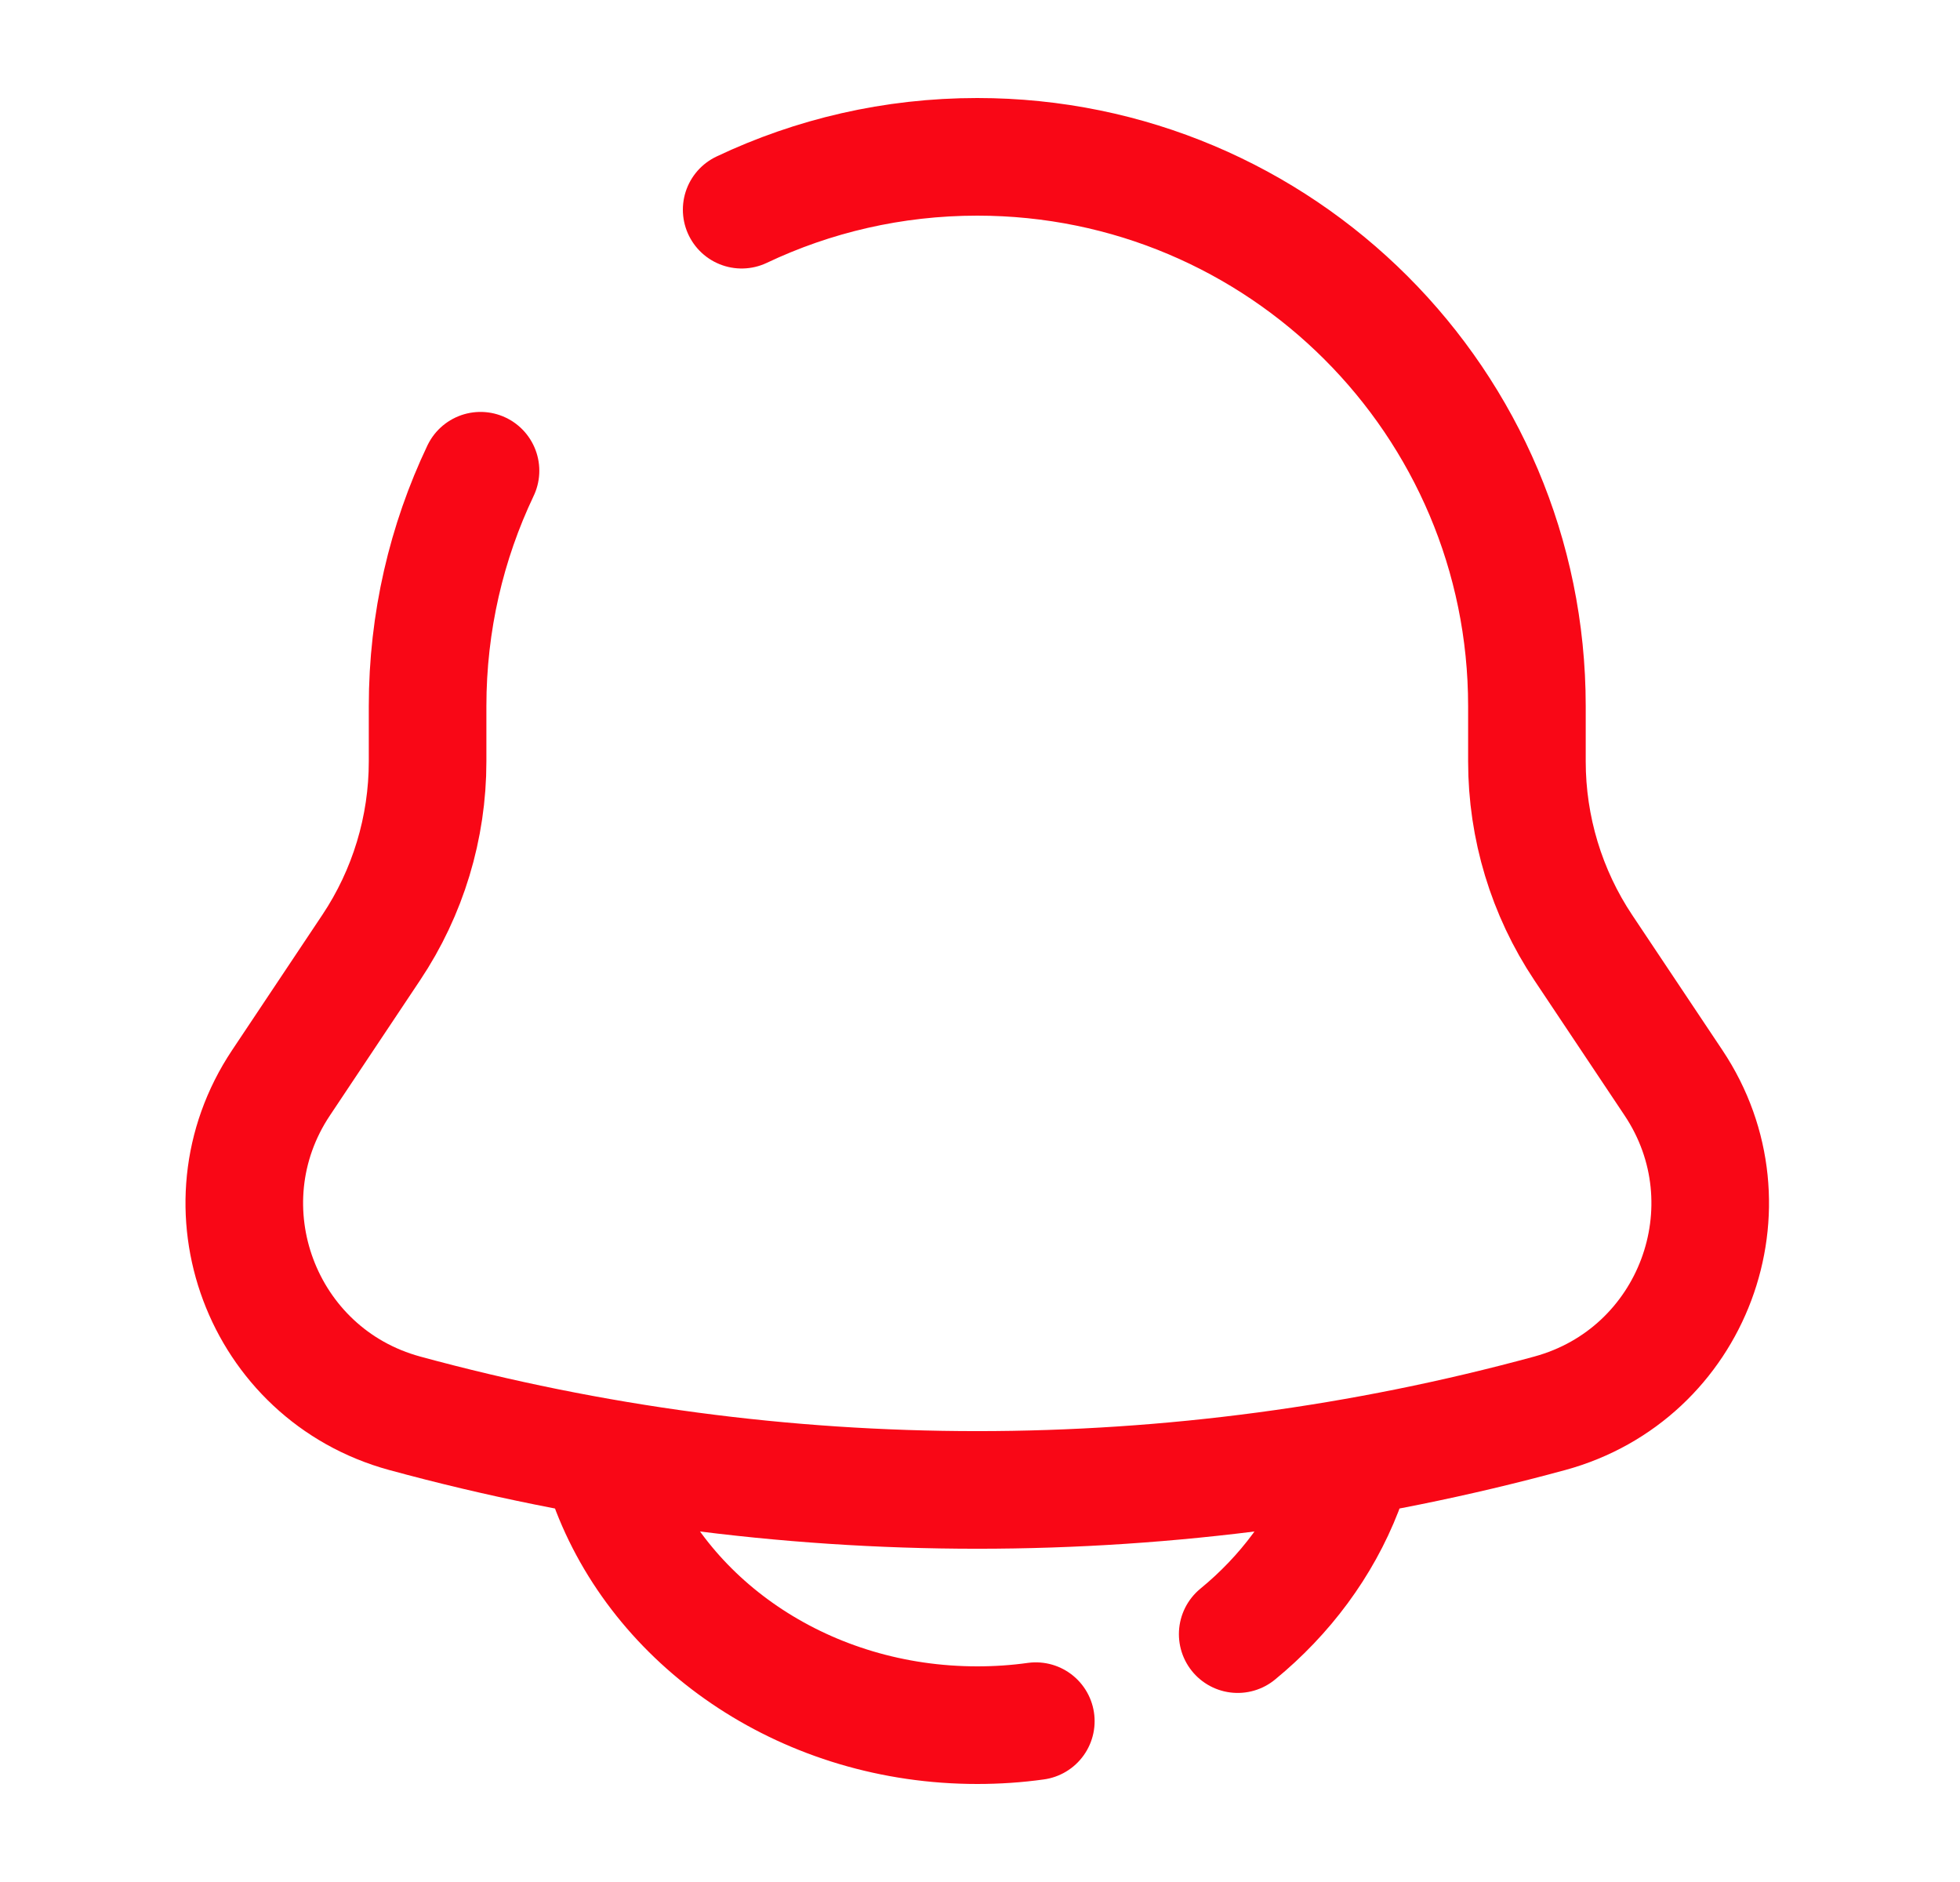 <svg width="25" height="24" viewBox="0 0 25 24" fill="none" xmlns="http://www.w3.org/2000/svg">
<path d="M9.46 2.674C10.371 2.242 11.39 2 12.465 2C16.337 2 19.476 5.136 19.476 9.005V9.71C19.476 10.555 19.726 11.382 20.195 12.085L21.346 13.809C22.397 15.384 21.595 17.525 19.767 18.023C14.986 19.326 9.944 19.326 5.163 18.023C3.335 17.525 2.533 15.384 3.584 13.809L4.734 12.085C5.204 11.382 5.454 10.555 5.454 9.71V9.005C5.454 7.931 5.696 6.913 6.129 6.003" stroke="#F90716" stroke-width="1.5" stroke-linecap="round"/>
<path d="M7.791 19C8.471 20.748 10.307 22 12.465 22C12.719 22 12.969 21.983 13.212 21.949M17.139 19C16.862 19.713 16.392 20.343 15.787 20.839" stroke="#F90716" stroke-width="1.5" stroke-linecap="round"/>
</svg>
